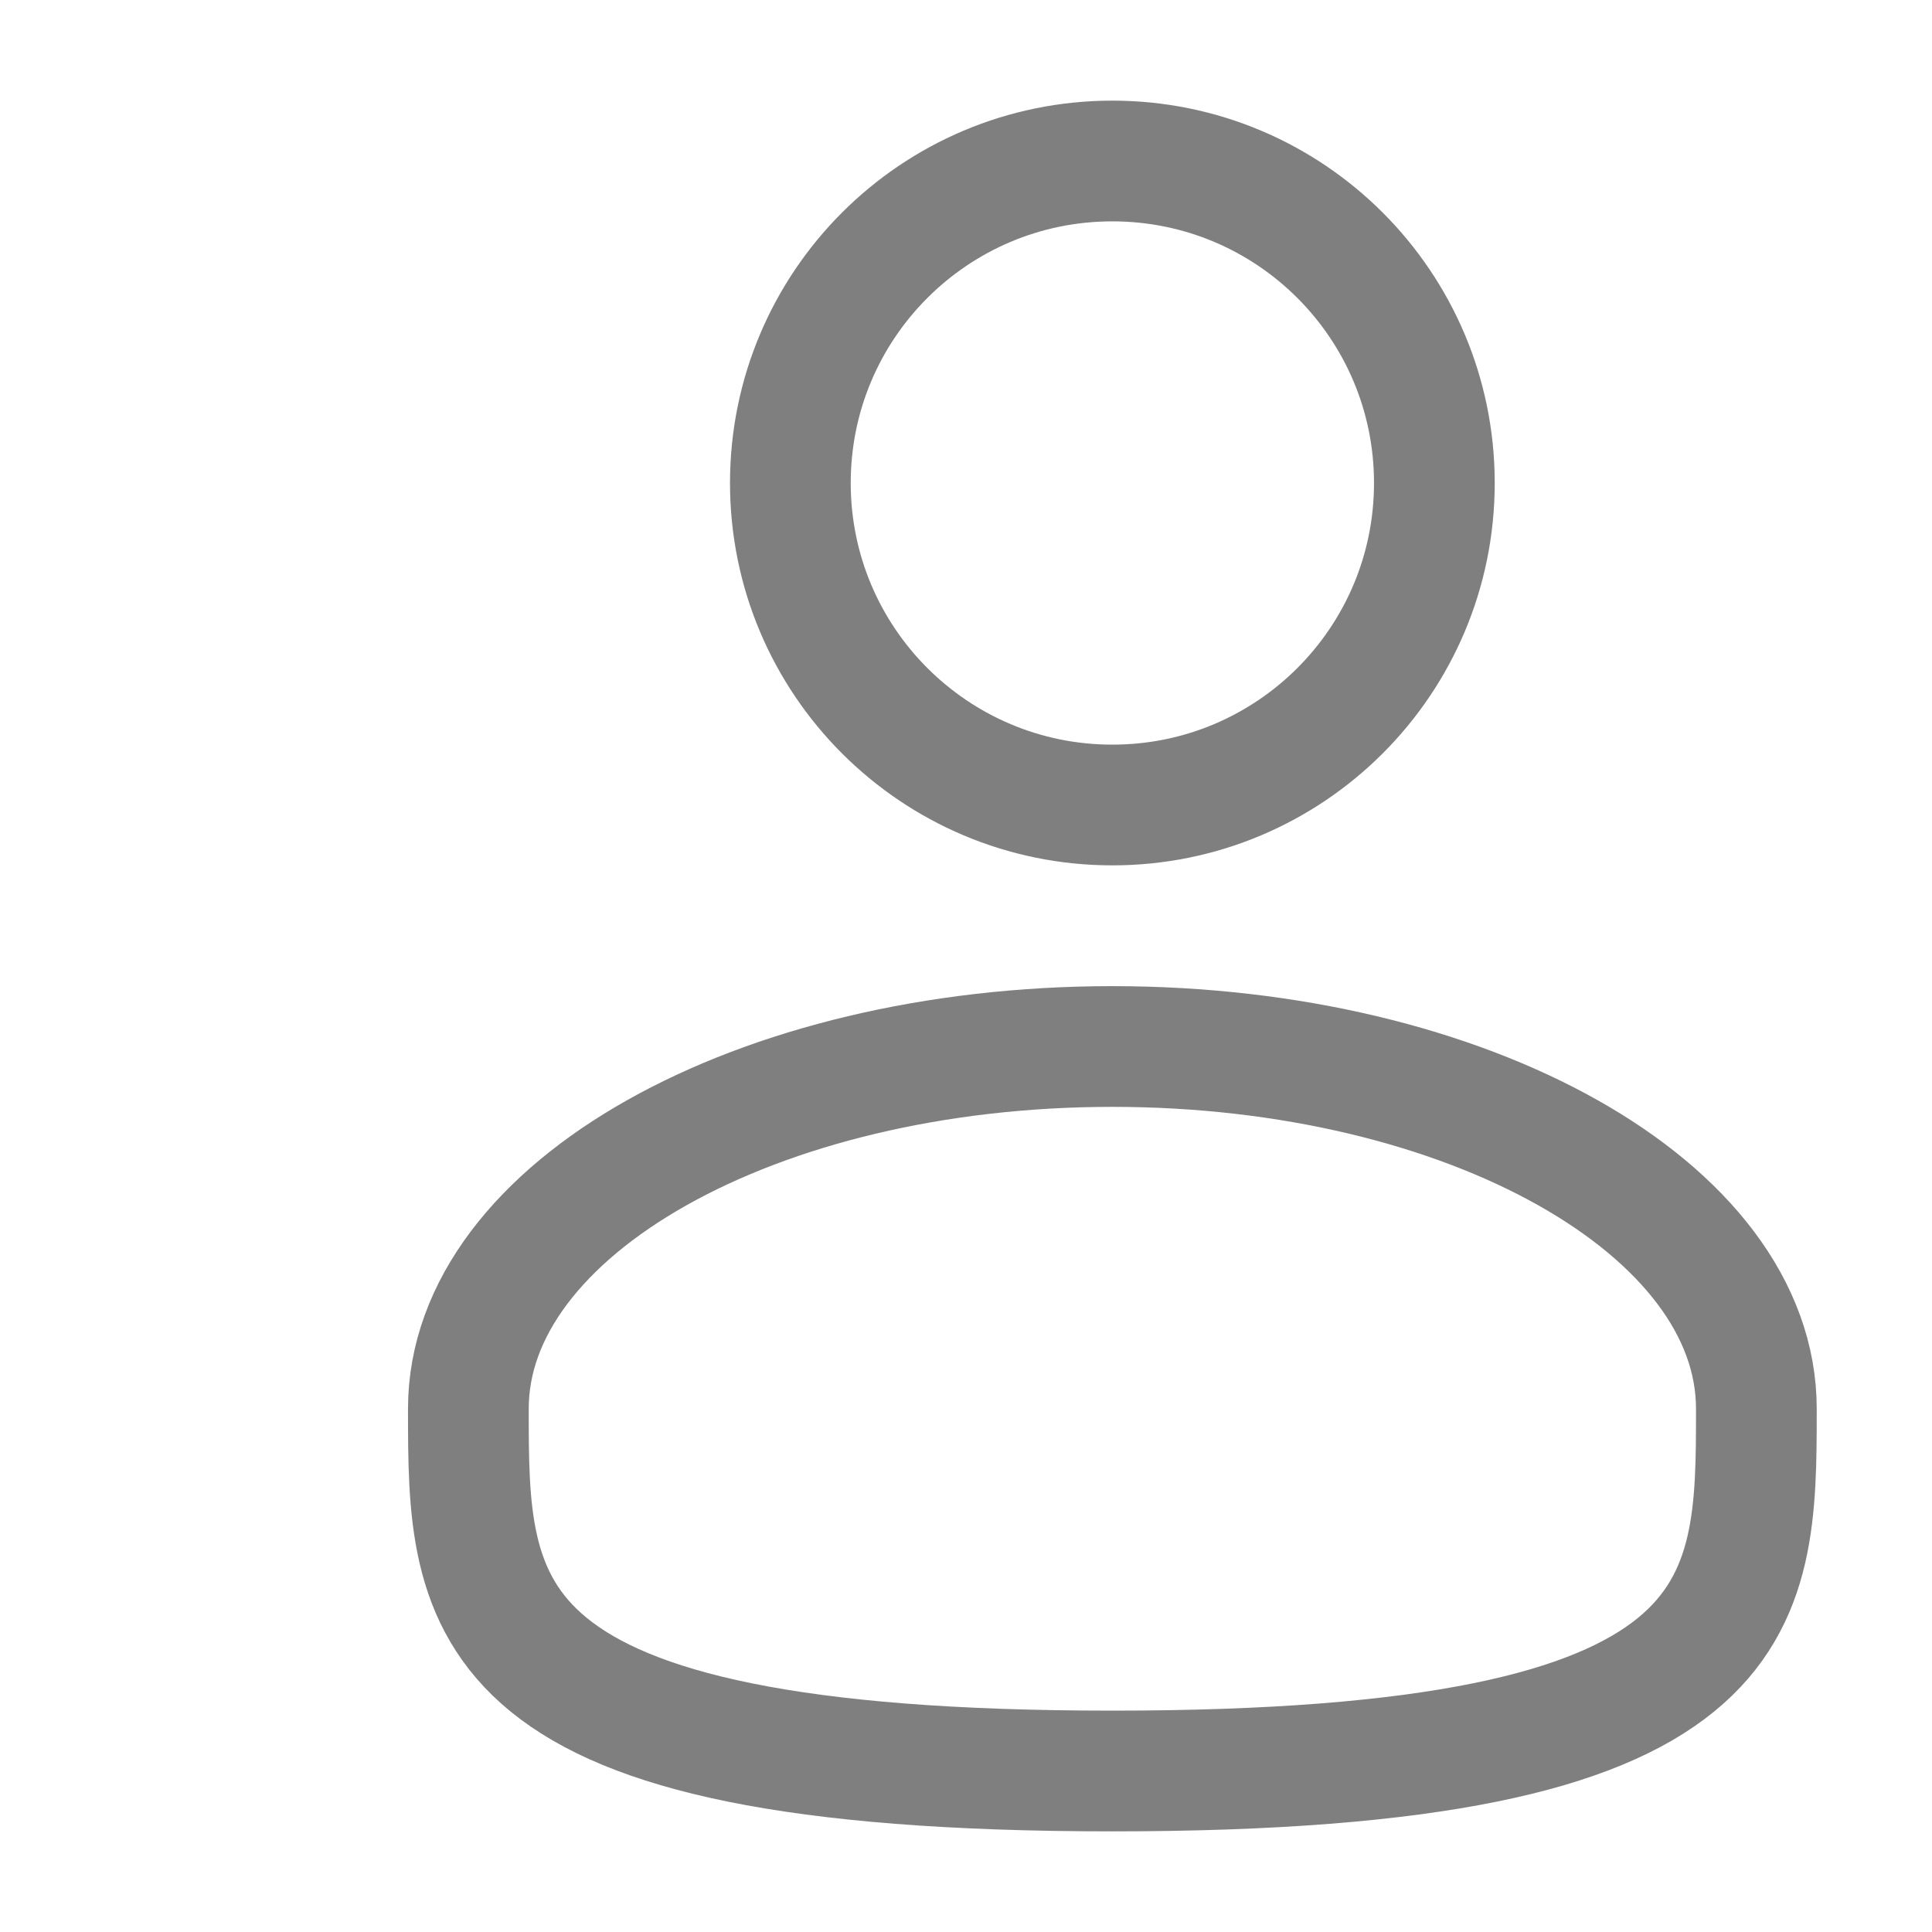 <svg width="33" height="33" viewBox="0 0 33 33" fill="none" xmlns="http://www.w3.org/2000/svg">
<path d="M19 13.75C22.038 13.75 24.5 11.288 24.5 8.25C24.5 5.212 22.038 2.75 19 2.75C15.962 2.75 13.5 5.212 13.5 8.25C13.5 11.288 15.962 13.75 19 13.75Z" stroke="black" stroke-opacity="0.5" stroke-width="2.062"/>
<path d="M30 24.062C30 27.479 30 30.25 19 30.25C8 30.25 8 27.479 8 24.062C8 20.646 12.925 17.875 19 17.875C25.075 17.875 30 20.646 30 24.062Z" stroke="black" stroke-opacity="0.5" stroke-width="2.062"/>
</svg>
